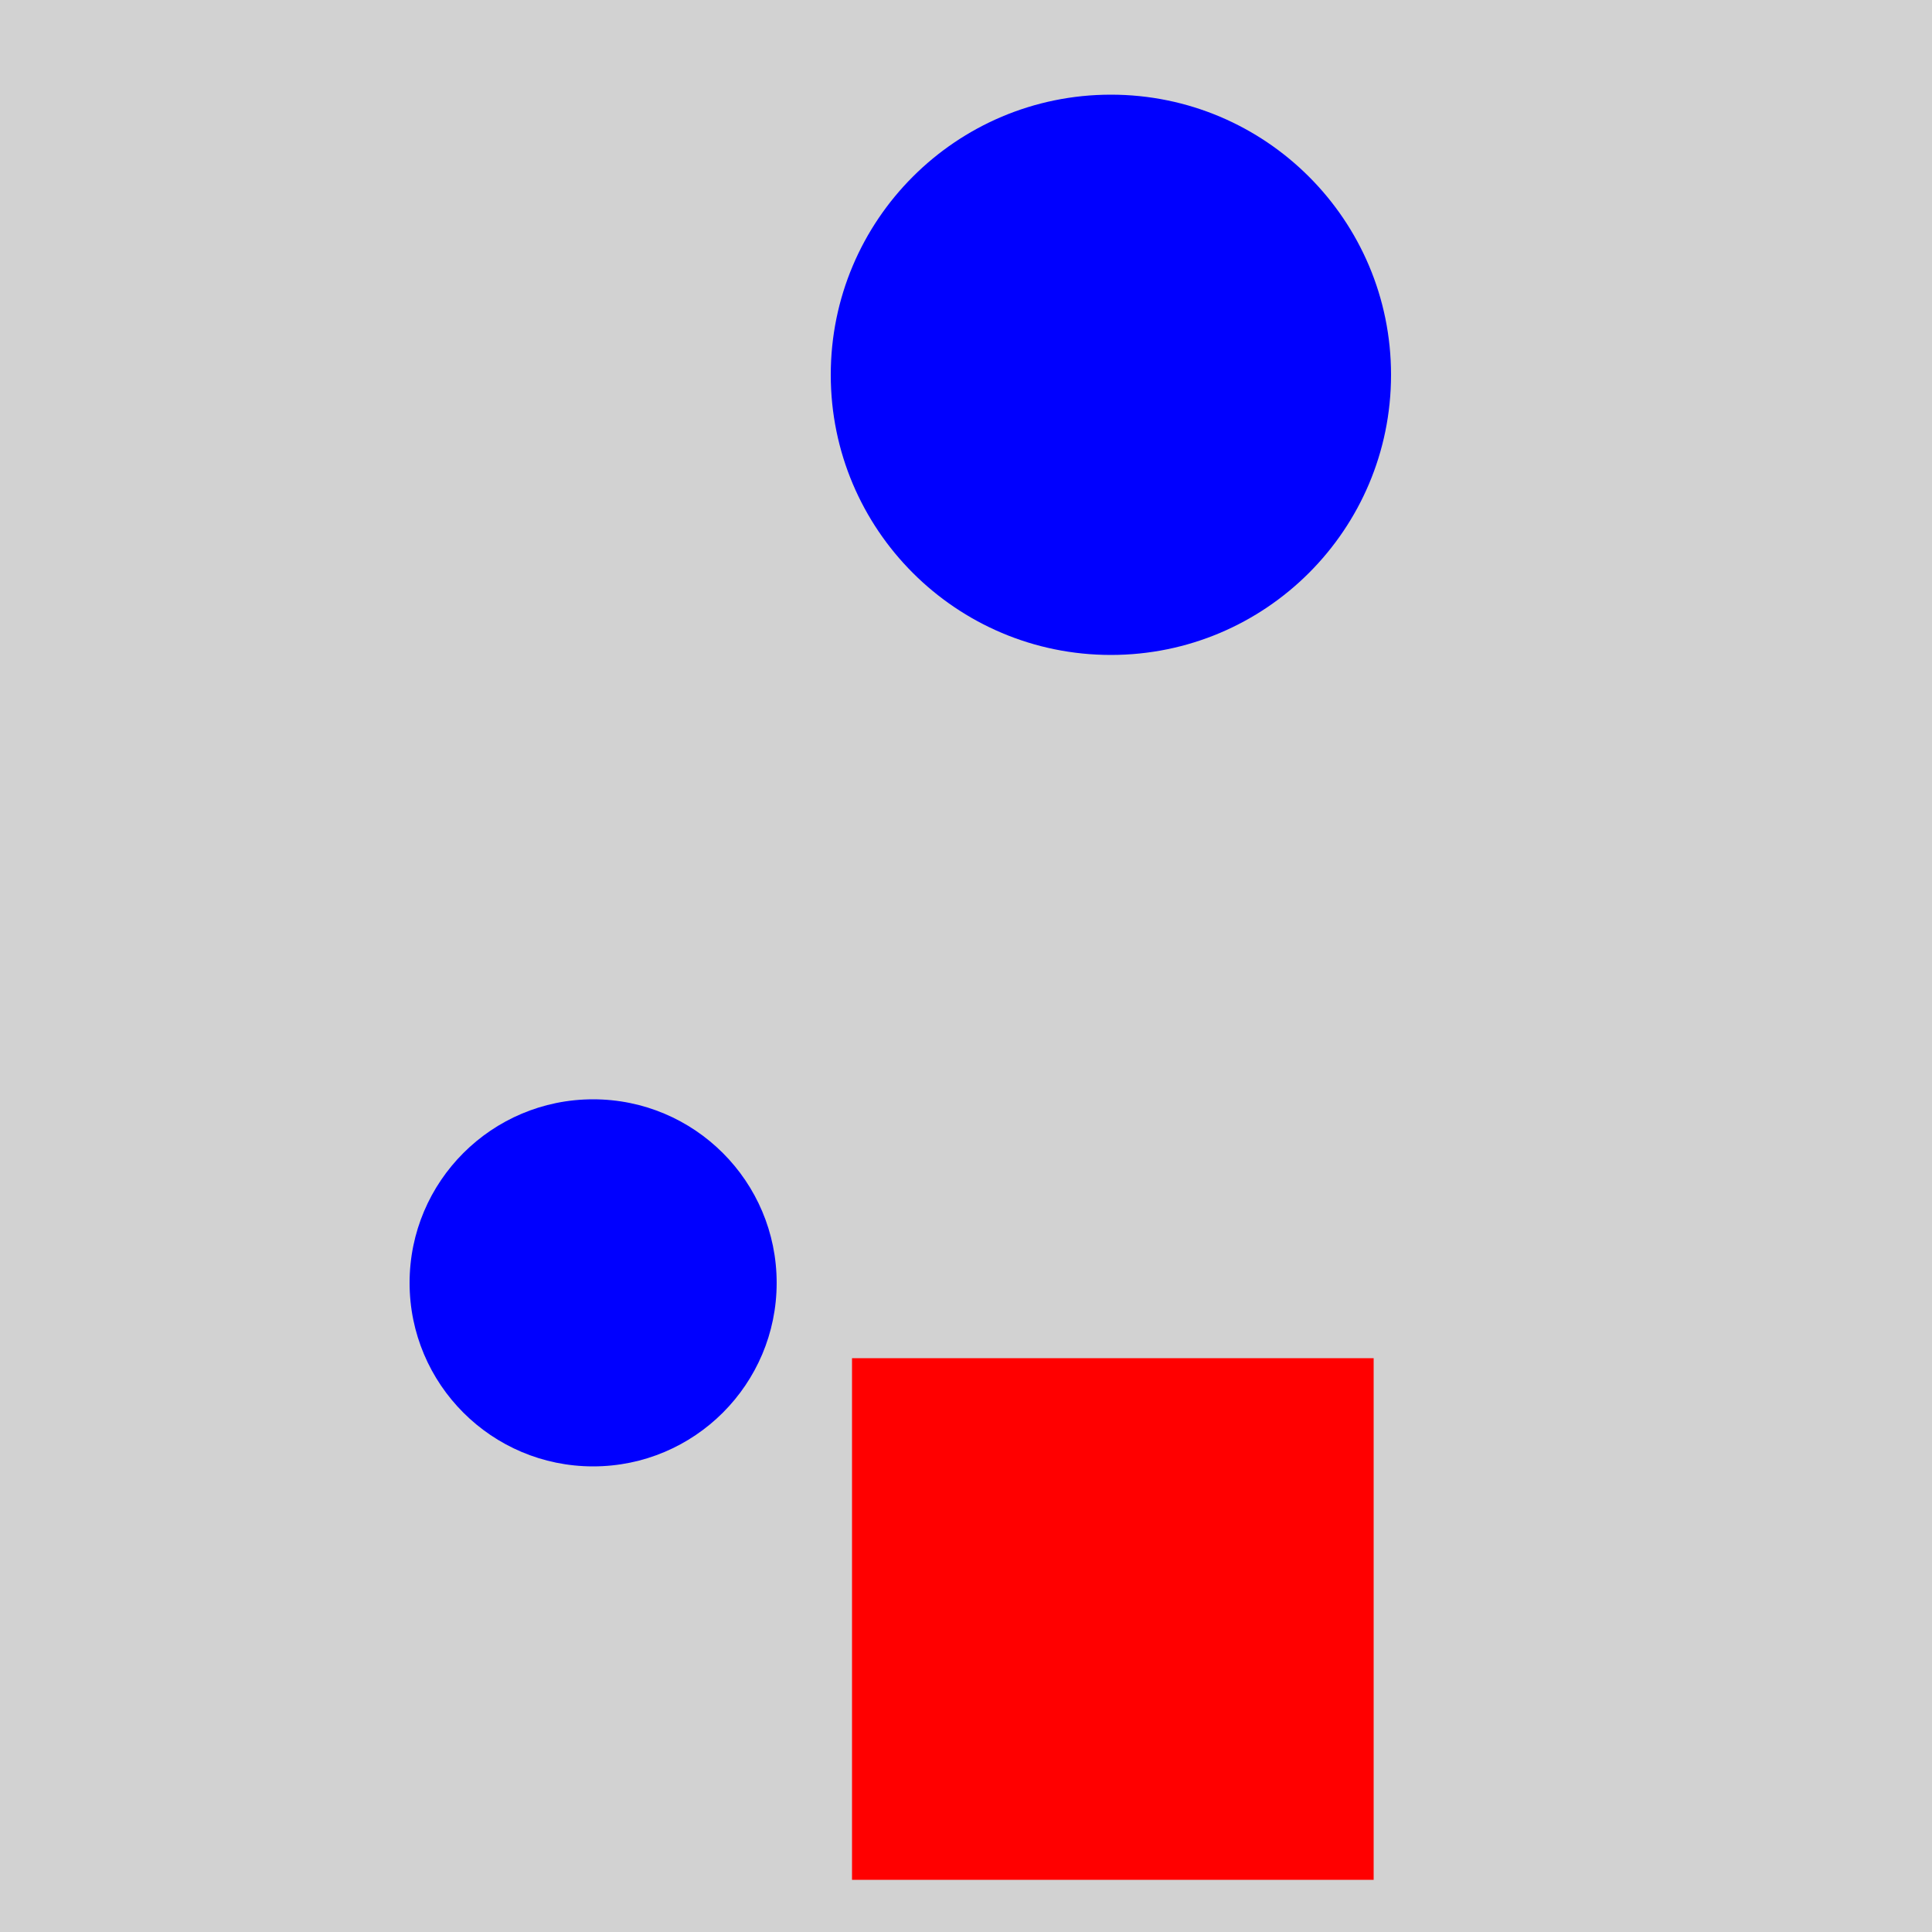 <?xml version="1.0" encoding="utf-8" ?>
<svg baseProfile="full" height="600" version="1.1" viewBox="0,0,100,100" width="600" xmlns="http://www.w3.org/2000/svg" xmlns:ev="http://www.w3.org/2001/xml-events" xmlns:xlink="http://www.w3.org/1999/xlink"><defs /><rect fill="rgb(210, 210, 210)" height="100" width="100" x="0" y="0" /><rect fill="rgb(255, 0, 0)" height="27.0" width="27.0" x="44.1" y="70.3" /><circle cx="30.7" cy="66.4" fill="rgb(0, 0, 255)" r="9.5" /><circle cx="57.5" cy="19.4" fill="rgb(0, 0, 255)" r="14.5" /></svg>